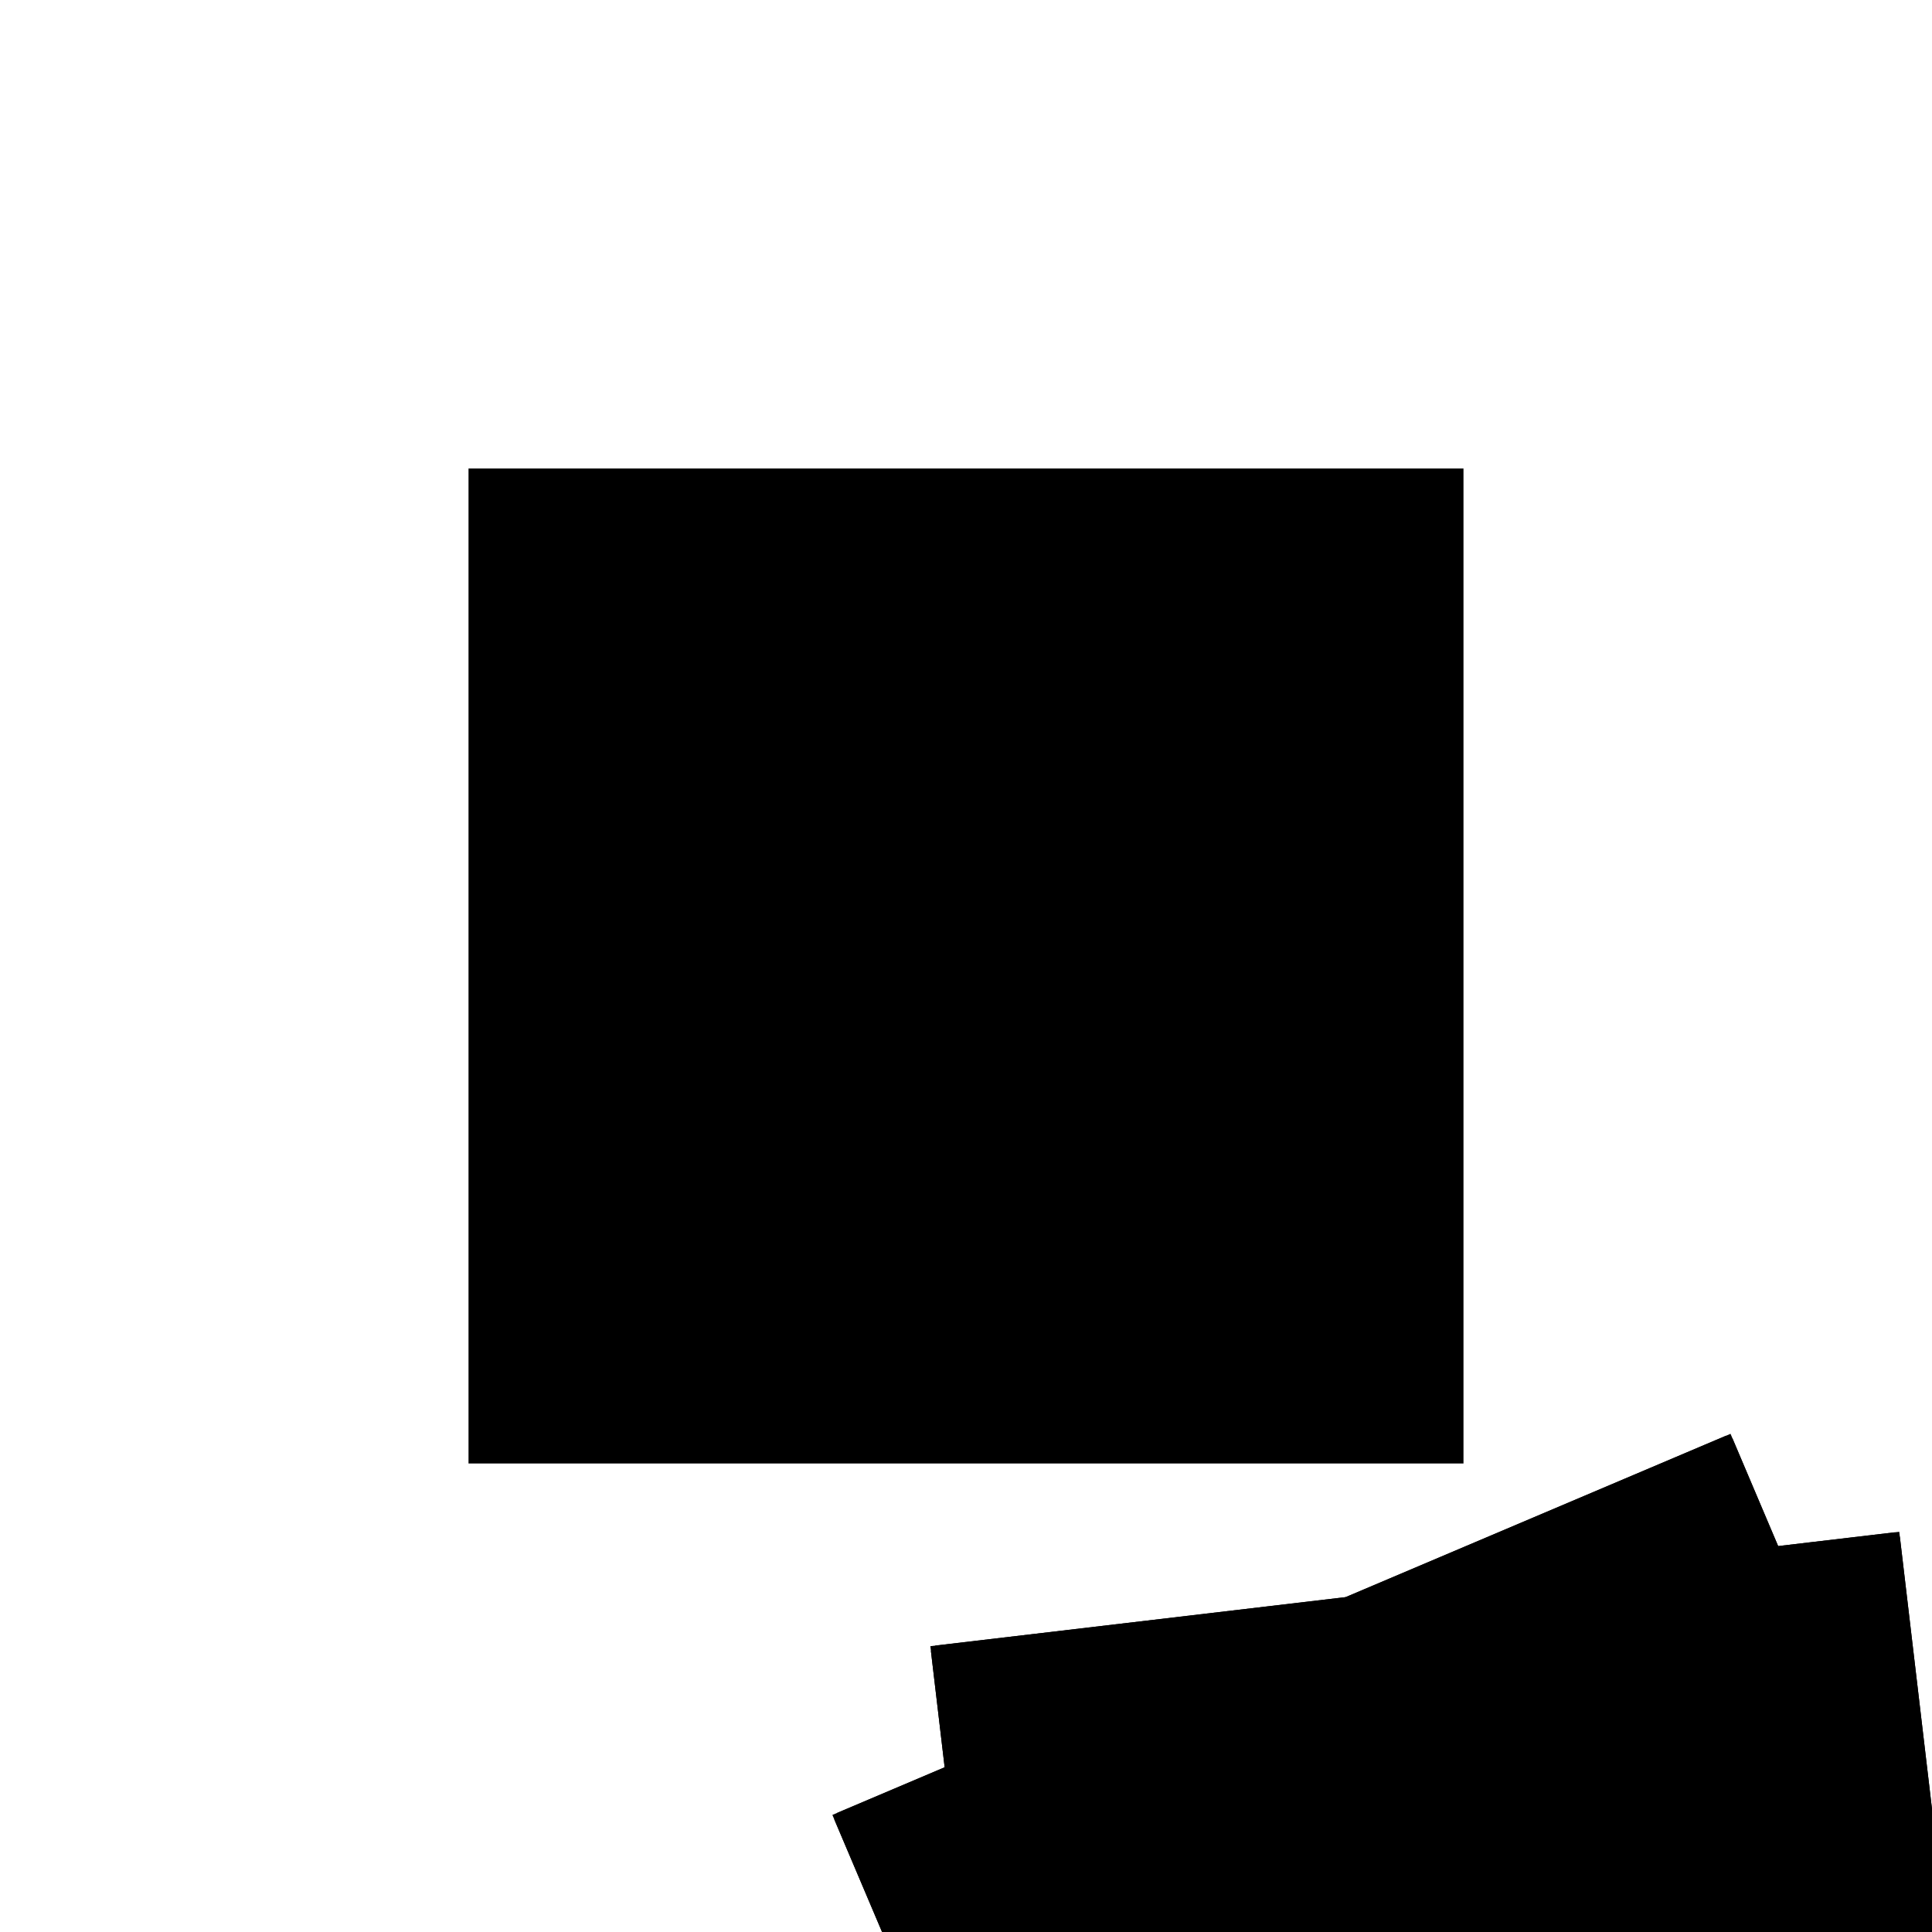 <?xml version="1.0"?>
<!DOCTYPE svg PUBLIC "-//W3C//DTD SVG 1.1//EN"
  "http://www.w3.org/Graphics/SVG/1.1/DTD/svg11.dtd">
<svg
  width="240"
  height="240"
  viewBox="-50 -50 200 200" xmlns="http://www.w3.org/2000/svg" version="1.1">
  <rect
    x="0"
    y="0"
    width="100"
    height="100"
    fill="hsla(206,100%,53%,0.3)"
    stroke="hsl(206,100%,53%)"
    stroke-width="3"
    transform="" />
  
  <path
    d="M 
      6.7
      -56.749
      L
    
      104.335
      -30.838
      L
    
      99.31
      11.724
      L
    
      86.897
      10.259
      L
    
      82.014
      21.765
      L
    
      42.562
      5.025
      L
    
      0
      -0
      L
    
      1.466
      -12.414
      L
    
      -10.041
      -17.297
      z
    "
    fill="hsla(0,0%,50%,0.3)"
    stroke="hsla(0,0%,50%,1)"
    stroke-width="1"
    transform="translate(-3.136,10.848) scale(1,-1) translate(50,-110)"
    />
  
  
  <line
    x1="6.7"
    y1="-56.749"
    x2="104.335"
    y2="-30.838"
    stroke="hsla(0,50%,50%,0.6)"
    stroke-width="1"
    transform="translate(-3.136,10.848) scale(1,-1) translate(50,-110)"
    />
  
  <line
    x1="-10.041"
    y1="-17.297"
    x2="82.014"
    y2="21.765"
    stroke="hsla(0,50%,50%,0.6)"
    stroke-width="1"
    transform="translate(-3.136,10.848) scale(1,-1) translate(50,-110)"
    />
  
  <line
    x1="6.7"
    y1="-56.749"
    x2="-10.041"
    y2="-17.297"
    stroke="hsla(0,50%,50%,0.6)"
    stroke-width="1"
    transform="translate(-3.136,10.848) scale(1,-1) translate(50,-110)"
    />
  
  <line
    x1="0"
    y1="-0"
    x2="99.31"
    y2="11.724"
    stroke="hsla(0,50%,50%,0.6)"
    stroke-width="1"
    transform="translate(-3.136,10.848) scale(1,-1) translate(50,-110)"
    />
  
  <line
    x1="6.7"
    y1="-56.749"
    x2="0"
    y2="-0"
    stroke="hsla(0,50%,50%,0.6)"
    stroke-width="1"
    transform="translate(-3.136,10.848) scale(1,-1) translate(50,-110)"
    />
  
  <line
    x1="104.335"
    y1="-30.838"
    x2="99.31"
    y2="11.724"
    stroke="hsla(0,50%,50%,0.6)"
    stroke-width="1"
    transform="translate(-3.136,10.848) scale(1,-1) translate(50,-110)"
    />
  
  <line
    x1="104.335"
    y1="-30.838"
    x2="82.014"
    y2="21.765"
    stroke="hsla(0,50%,50%,0.6)"
    stroke-width="1"
    transform="translate(-3.136,10.848) scale(1,-1) translate(50,-110)"
    />
  
</svg>
